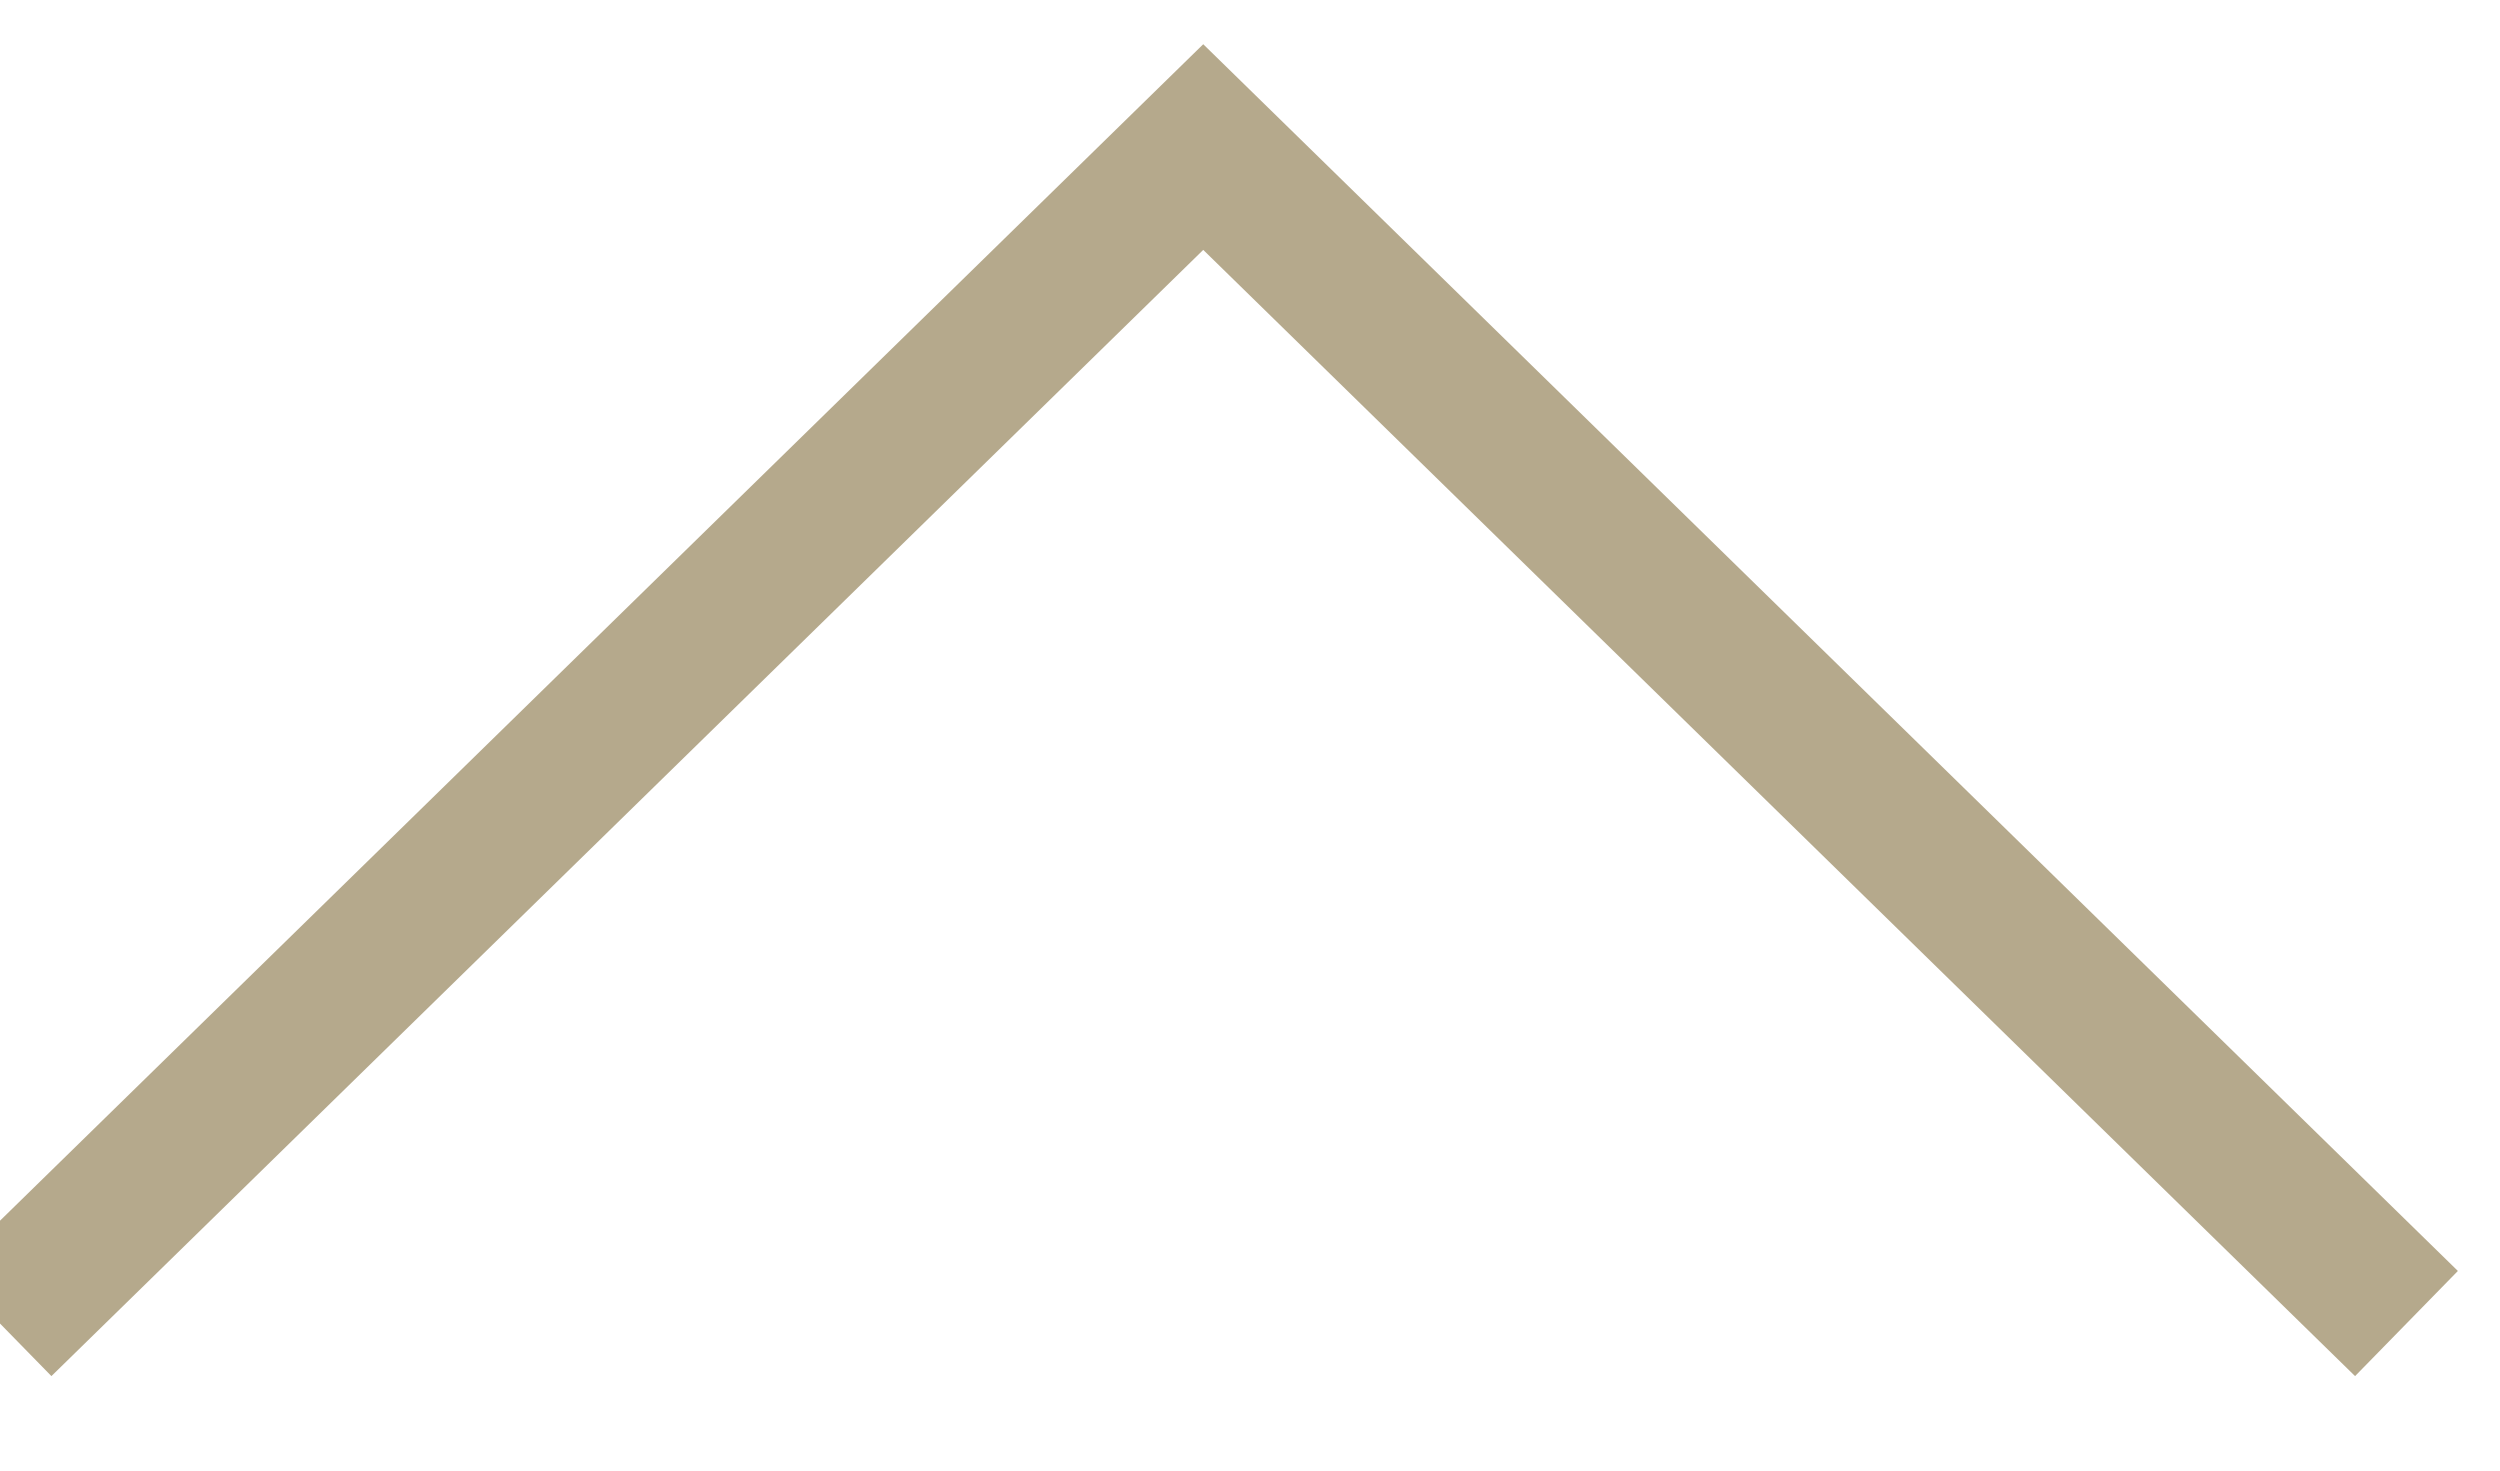 <?xml version="1.0" encoding="UTF-8"?>
<svg width="17px" height="10px" viewBox="0 0 17 10" version="1.1" xmlns="http://www.w3.org/2000/svg" xmlns:xlink="http://www.w3.org/1999/xlink">
    <!-- Generator: Sketch 53.1 (72631) - https://sketchapp.com -->
    <title>Triangle</title>
    <desc>Created with Sketch.</desc>
    <g id="Symbols" stroke="none" stroke-width="1" fill="none" fill-rule="evenodd">
        <g id="inputFields/dropdowns/text+imageDD" transform="translate(-369, -45)" stroke="#B5A98C">
            <polyline id="Triangle" transform="translate(377.182, 50) scale(1, -1) rotate(180) translate(-377.182, -50) " points="369 54 377.182 46 385.364 54"></polyline>
        </g>
    </g>
</svg>